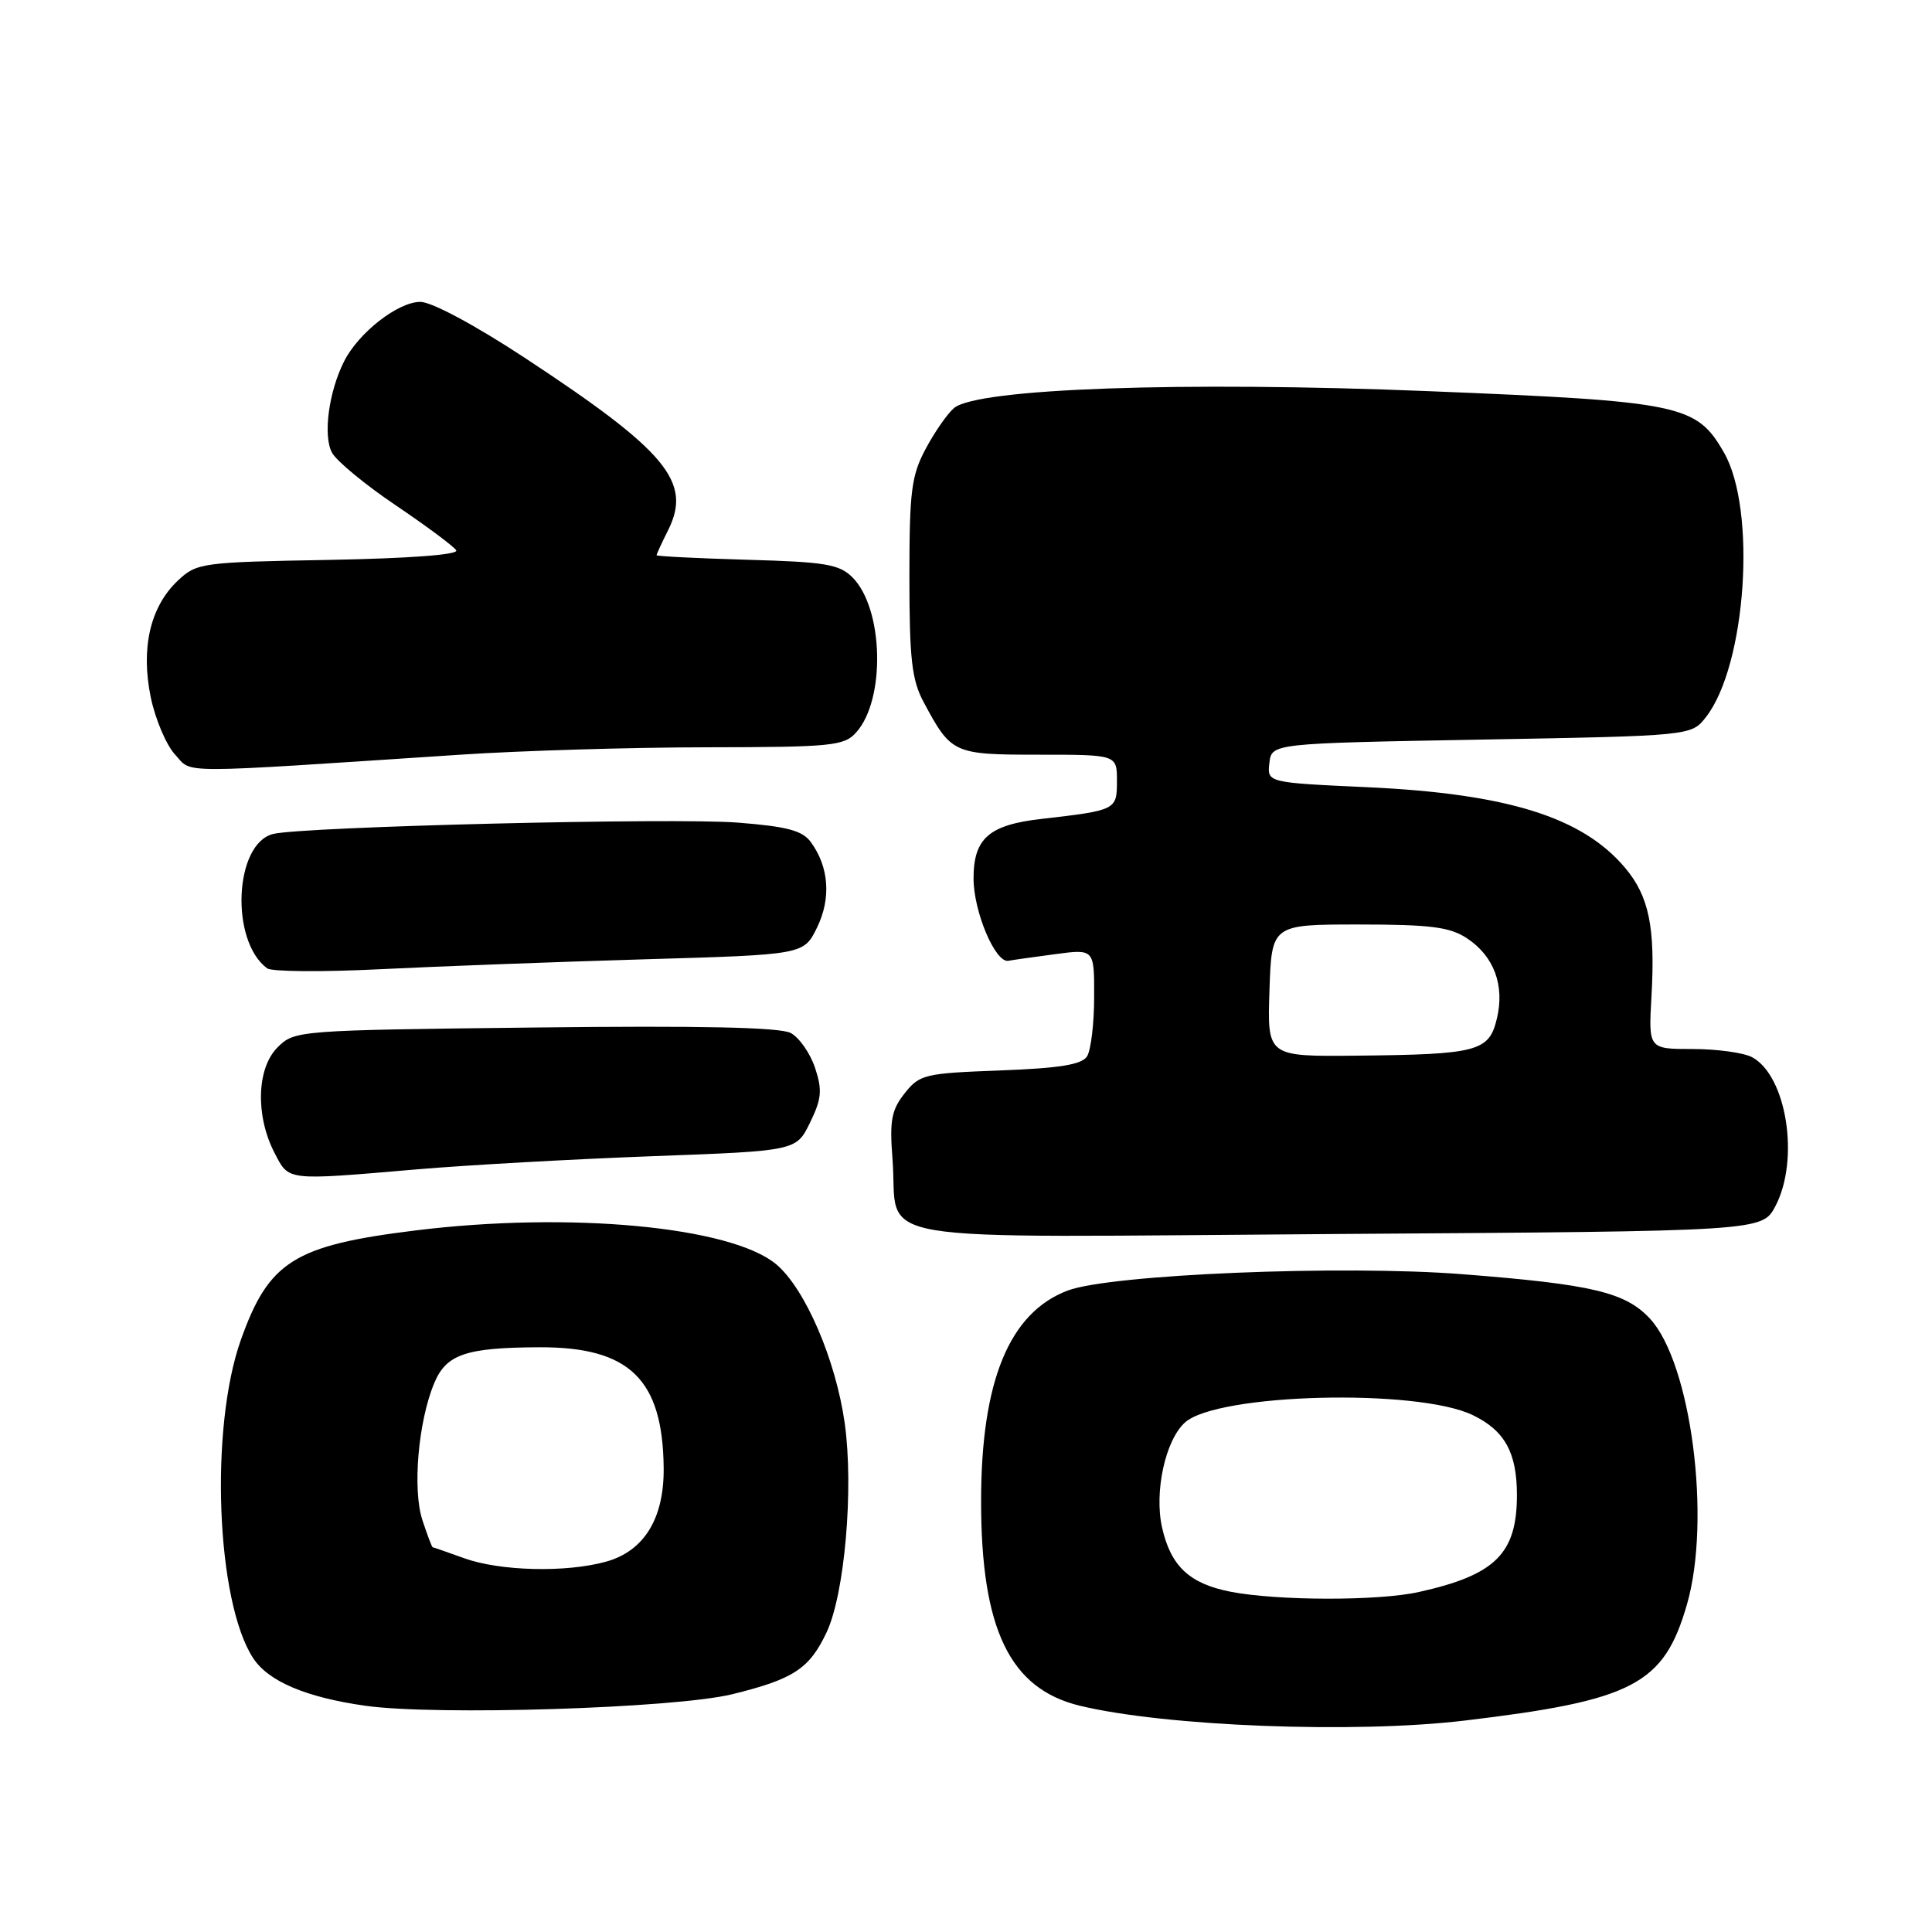 <?xml version="1.0" encoding="UTF-8" standalone="no"?>
<!DOCTYPE svg PUBLIC "-//W3C//DTD SVG 1.1//EN" "http://www.w3.org/Graphics/SVG/1.1/DTD/svg11.dtd" >
<svg xmlns="http://www.w3.org/2000/svg" xmlns:xlink="http://www.w3.org/1999/xlink" version="1.1" viewBox="0 0 256 256">
 <g >
 <path fill="currentColor"
d=" M 194.03 227.99 C 216.44 225.32 220.48 223.21 223.54 212.56 C 226.77 201.33 224.08 180.62 218.63 174.73 C 215.38 171.23 210.98 170.18 193.79 168.84 C 177.84 167.59 147.13 168.86 141.46 171.01 C 133.73 173.94 130.00 183.02 130.00 198.92 C 130.00 215.91 133.82 223.80 143.13 226.03 C 154.50 228.76 179.50 229.72 194.03 227.99 Z  M 97.00 224.50 C 105.12 222.51 107.24 221.13 109.51 216.33 C 111.93 211.25 113.14 197.25 111.93 188.58 C 110.75 180.19 106.69 170.76 102.87 167.54 C 96.90 162.52 75.47 160.51 54.97 163.05 C 38.97 165.03 35.62 167.14 31.92 177.53 C 27.76 189.22 28.65 212.25 33.55 219.72 C 35.56 222.79 40.55 224.91 48.40 226.02 C 57.78 227.35 89.35 226.36 97.00 224.50 Z  M 235.25 159.82 C 238.49 153.66 236.75 142.54 232.15 140.08 C 231.04 139.49 227.50 139.00 224.28 139.00 C 218.43 139.00 218.43 139.00 218.83 132.01 C 219.35 122.88 218.50 118.74 215.33 114.99 C 209.69 108.28 199.74 105.17 181.20 104.31 C 167.90 103.70 167.90 103.70 168.20 101.10 C 168.50 98.50 168.50 98.50 196.31 98.00 C 224.12 97.50 224.12 97.50 226.06 95.00 C 231.39 88.15 232.79 67.52 228.43 59.96 C 224.78 53.60 222.80 53.19 189.28 51.83 C 156.68 50.51 129.55 51.47 126.42 54.06 C 125.56 54.78 123.87 57.20 122.68 59.43 C 120.76 63.01 120.50 65.06 120.50 76.50 C 120.50 87.29 120.82 90.10 122.37 93.00 C 126.05 99.88 126.30 100.00 137.65 100.00 C 148.00 100.00 148.00 100.00 148.00 103.48 C 148.00 107.33 147.92 107.37 138.00 108.51 C 131.04 109.30 129.00 111.09 129.00 116.40 C 129.00 120.80 131.89 127.62 133.61 127.31 C 134.19 127.20 136.98 126.81 139.83 126.43 C 145.00 125.74 145.00 125.74 144.98 132.12 C 144.98 135.63 144.55 139.16 144.04 139.97 C 143.34 141.07 140.43 141.54 132.54 141.84 C 122.53 142.21 121.85 142.37 119.88 144.86 C 118.12 147.08 117.86 148.47 118.26 153.57 C 119.16 165.03 112.69 163.94 177.25 163.51 C 233.50 163.14 233.50 163.14 235.25 159.82 Z  M 55.20 154.95 C 61.96 154.37 76.05 153.59 86.50 153.20 C 105.50 152.50 105.50 152.50 107.33 148.76 C 108.87 145.60 108.98 144.46 108.00 141.50 C 107.36 139.57 105.91 137.49 104.78 136.88 C 103.36 136.12 92.84 135.89 70.88 136.15 C 39.35 136.51 39.02 136.54 36.77 138.79 C 34.01 141.55 33.83 147.84 36.37 152.75 C 38.31 156.50 37.77 156.44 55.20 154.95 Z  M 85.50 127.11 C 106.50 126.50 106.50 126.50 108.26 122.91 C 110.15 119.04 109.85 114.86 107.43 111.57 C 106.32 110.05 104.28 109.51 97.76 109.00 C 89.21 108.33 40.25 109.53 36.21 110.50 C 31.05 111.75 30.46 124.66 35.40 128.31 C 36.00 128.76 42.80 128.81 50.50 128.42 C 58.20 128.04 73.95 127.45 85.50 127.11 Z  M 61.00 100.00 C 68.97 99.47 83.64 99.03 93.60 99.02 C 110.18 99.00 111.84 98.84 113.43 97.07 C 117.37 92.73 117.09 80.65 112.96 76.51 C 111.21 74.76 109.38 74.46 98.97 74.17 C 92.39 73.98 87.00 73.71 87.00 73.57 C 87.00 73.43 87.69 71.92 88.54 70.23 C 91.72 63.85 88.32 59.77 69.53 47.41 C 62.94 43.08 57.20 40.00 55.70 40.00 C 52.74 40.00 47.52 44.07 45.60 47.87 C 43.56 51.90 42.78 57.73 43.99 59.98 C 44.58 61.08 48.39 64.23 52.46 66.97 C 56.53 69.72 60.13 72.40 60.45 72.92 C 60.81 73.50 54.29 73.99 43.60 74.19 C 26.70 74.49 26.07 74.58 23.57 76.93 C 19.90 80.39 18.63 85.88 19.98 92.42 C 20.59 95.33 22.04 98.74 23.21 100.00 C 25.57 102.53 22.61 102.53 61.00 100.00 Z  M 163.04 210.91 C 157.60 209.84 155.13 207.52 153.98 202.40 C 152.92 197.71 154.41 190.84 157.01 188.49 C 161.28 184.63 187.80 183.95 195.15 187.51 C 199.39 189.56 201.00 192.48 201.00 198.10 C 201.00 205.87 198.14 208.70 188.00 210.95 C 182.62 212.15 169.25 212.12 163.04 210.91 Z  M 61.50 206.47 C 59.30 205.68 57.42 205.02 57.33 205.02 C 57.23 205.01 56.62 203.39 55.97 201.42 C 54.64 197.37 55.41 188.39 57.53 183.29 C 59.13 179.44 61.72 178.56 71.50 178.52 C 83.42 178.48 87.82 182.76 87.94 194.50 C 88.01 201.20 85.35 205.53 80.30 206.93 C 75.01 208.40 66.26 208.19 61.50 206.47 Z  M 168.21 131.25 C 168.50 122.50 168.50 122.50 180.05 122.50 C 189.49 122.50 192.09 122.83 194.34 124.30 C 197.96 126.67 199.41 130.56 198.34 134.99 C 197.30 139.33 195.80 139.72 179.71 139.88 C 167.92 140.00 167.92 140.00 168.21 131.25 Z "/>
</g>
</svg>